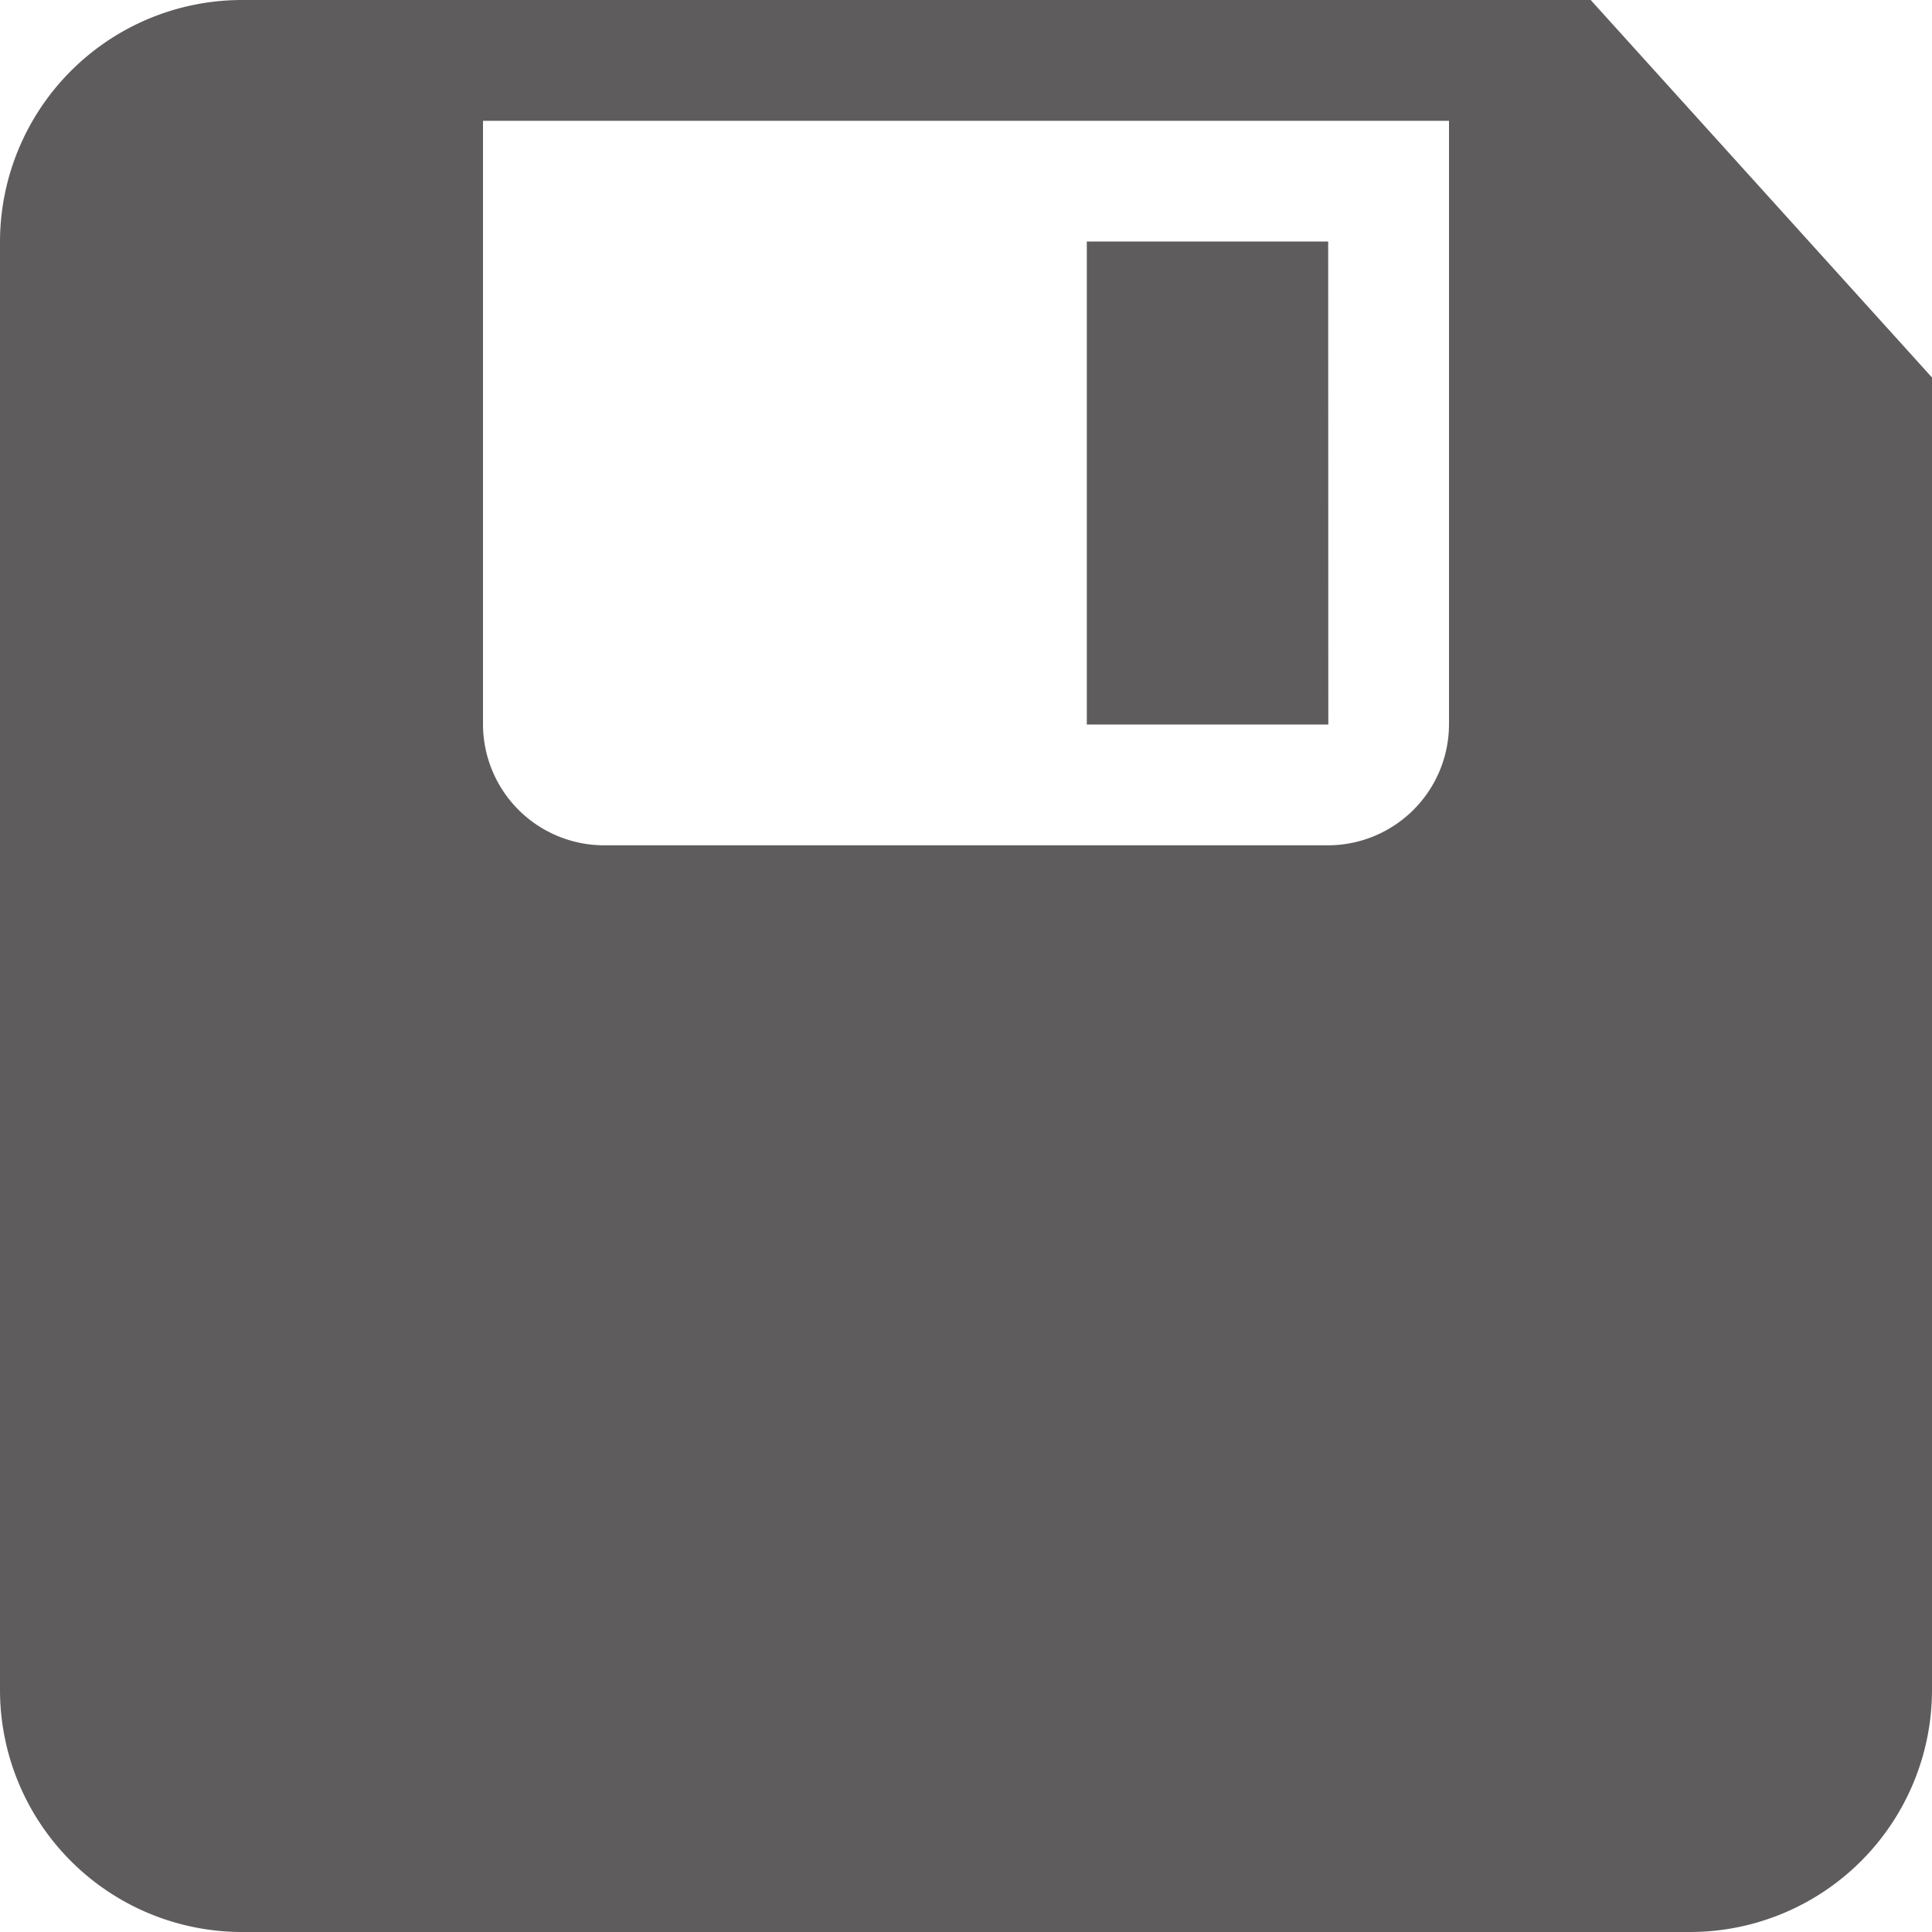 <svg xmlns="http://www.w3.org/2000/svg" width="15" height="15" viewBox="0 0 15 15">
    <path id="save"
        d="M15.55,3.2H5.075A1.88,1.88,0,0,0,3.2,5.075v11.25A1.88,1.88,0,0,0,5.075,18.2h11.25A1.88,1.88,0,0,0,18.2,16.325V6.131L15.55,3.2Zm-1.1,5.625a.941.941,0,0,1-.938.938H7.888a.941.941,0,0,1-.938-.938V4.138h7.5V8.825Zm-.938-3.75H11.638v3.75h1.875Z"
        transform="translate(-3.2 -3.2)" fill="#5e5c5c" />
</svg>